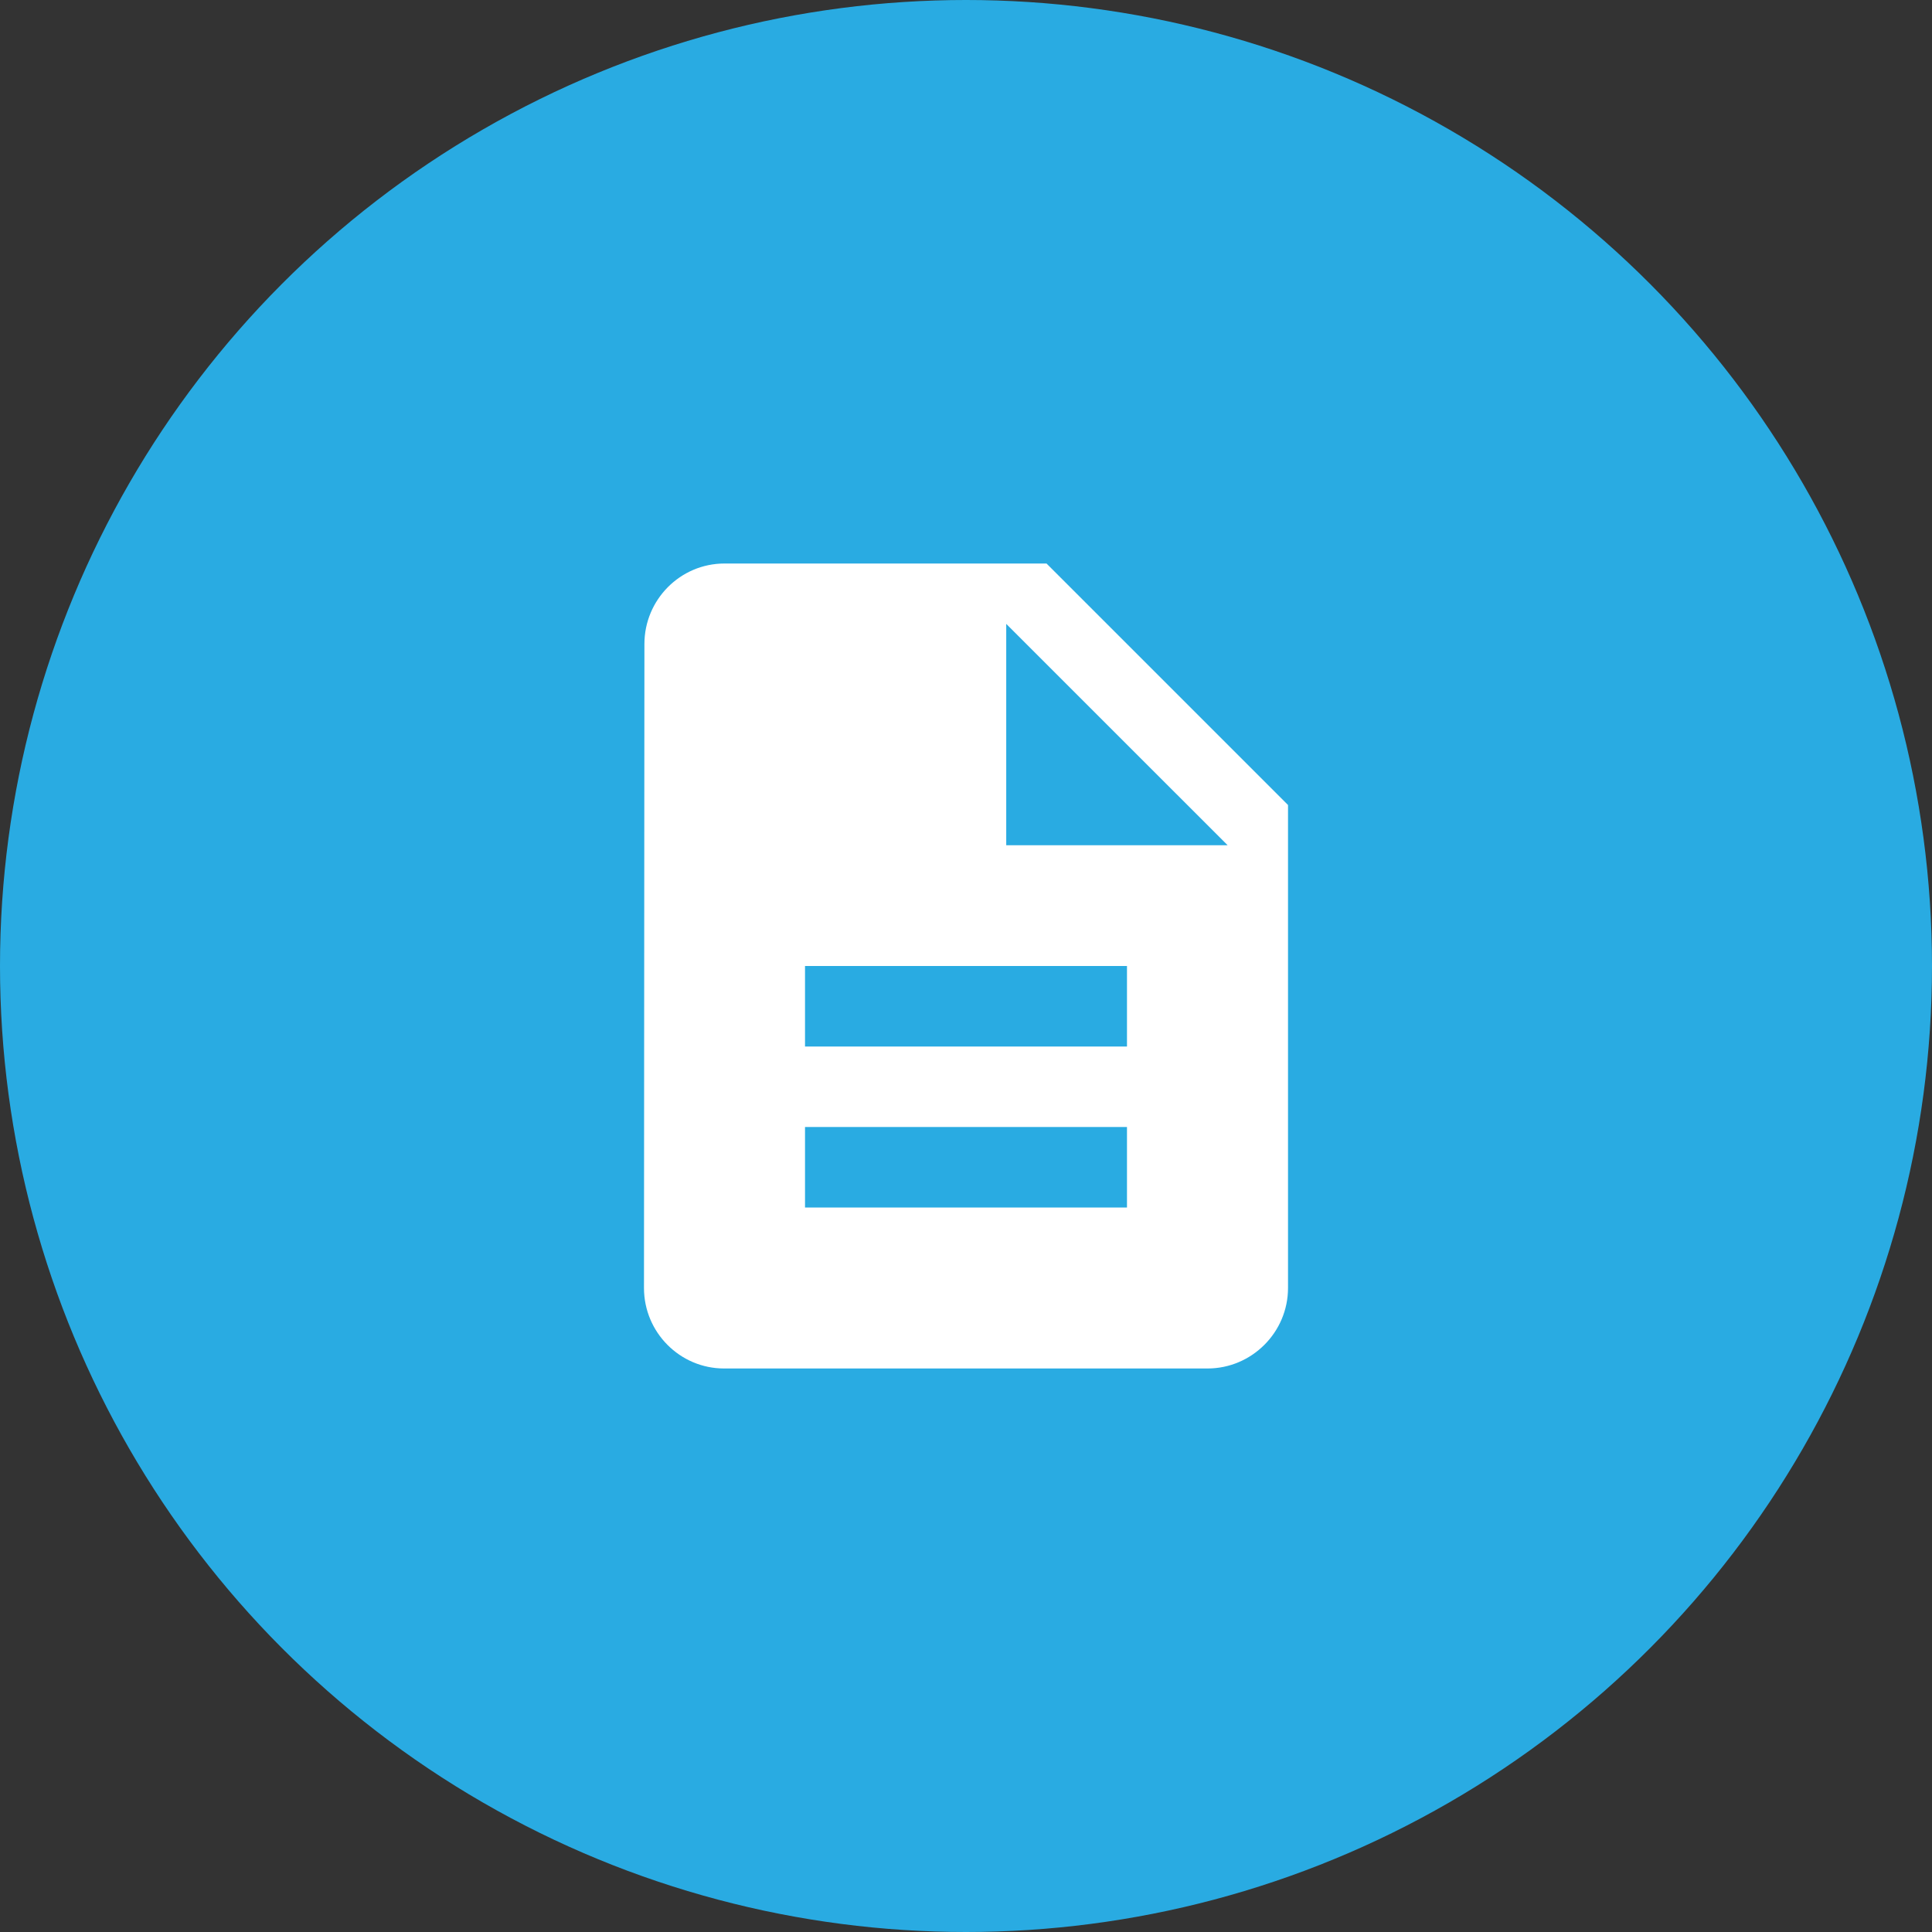 <?xml version="1.0" encoding="UTF-8"?>
<svg width="40px" height="40px" viewBox="0 0 40 40" version="1.1" xmlns="http://www.w3.org/2000/svg" xmlns:xlink="http://www.w3.org/1999/xlink">
    <rect x="0" y="0" width="40" height="40" fill="#333333" stroke="none"/>
    <!-- Generator: Sketch 48.2 (47327) - http://www.bohemiancoding.com/sketch -->
    <title>ic_bookingActive</title>
    <desc>Created with Sketch.</desc>
    <defs></defs>
    <g id="Dashboard---Configure" stroke="none" stroke-width="1" fill="none" fill-rule="evenodd" transform="translate(-20, -190)">
        <g id="ic_bookingActive" transform="translate(20, 190)">
            <circle id="Oval-5-Copy" fill="#29ABE2" cx="20" cy="20" r="20"></circle>
            <g id="ic_overallBooking-Copy" transform="translate(10, 10)">
                <polygon id="Shape" points="0 0 20 0 20 20 0 20"></polygon>
                <path d="M11.667,1.667 L5,1.667 C4.083,1.667 3.342,2.417 3.342,3.333 L3.333,16.667 C3.333,17.583 4.075,18.333 4.992,18.333 L15,18.333 C15.917,18.333 16.667,17.583 16.667,16.667 L16.667,6.667 L11.667,1.667 Z M13.333,15 L6.667,15 L6.667,13.333 L13.333,13.333 L13.333,15 Z M13.333,11.667 L6.667,11.667 L6.667,10 L13.333,10 L13.333,11.667 Z M10.833,7.5 L10.833,2.917 L15.417,7.5 L10.833,7.5 Z" id="Shape" fill="#FFFFFF" fill-rule="nonzero"></path>
            </g>
        </g>
    </g>
</svg>